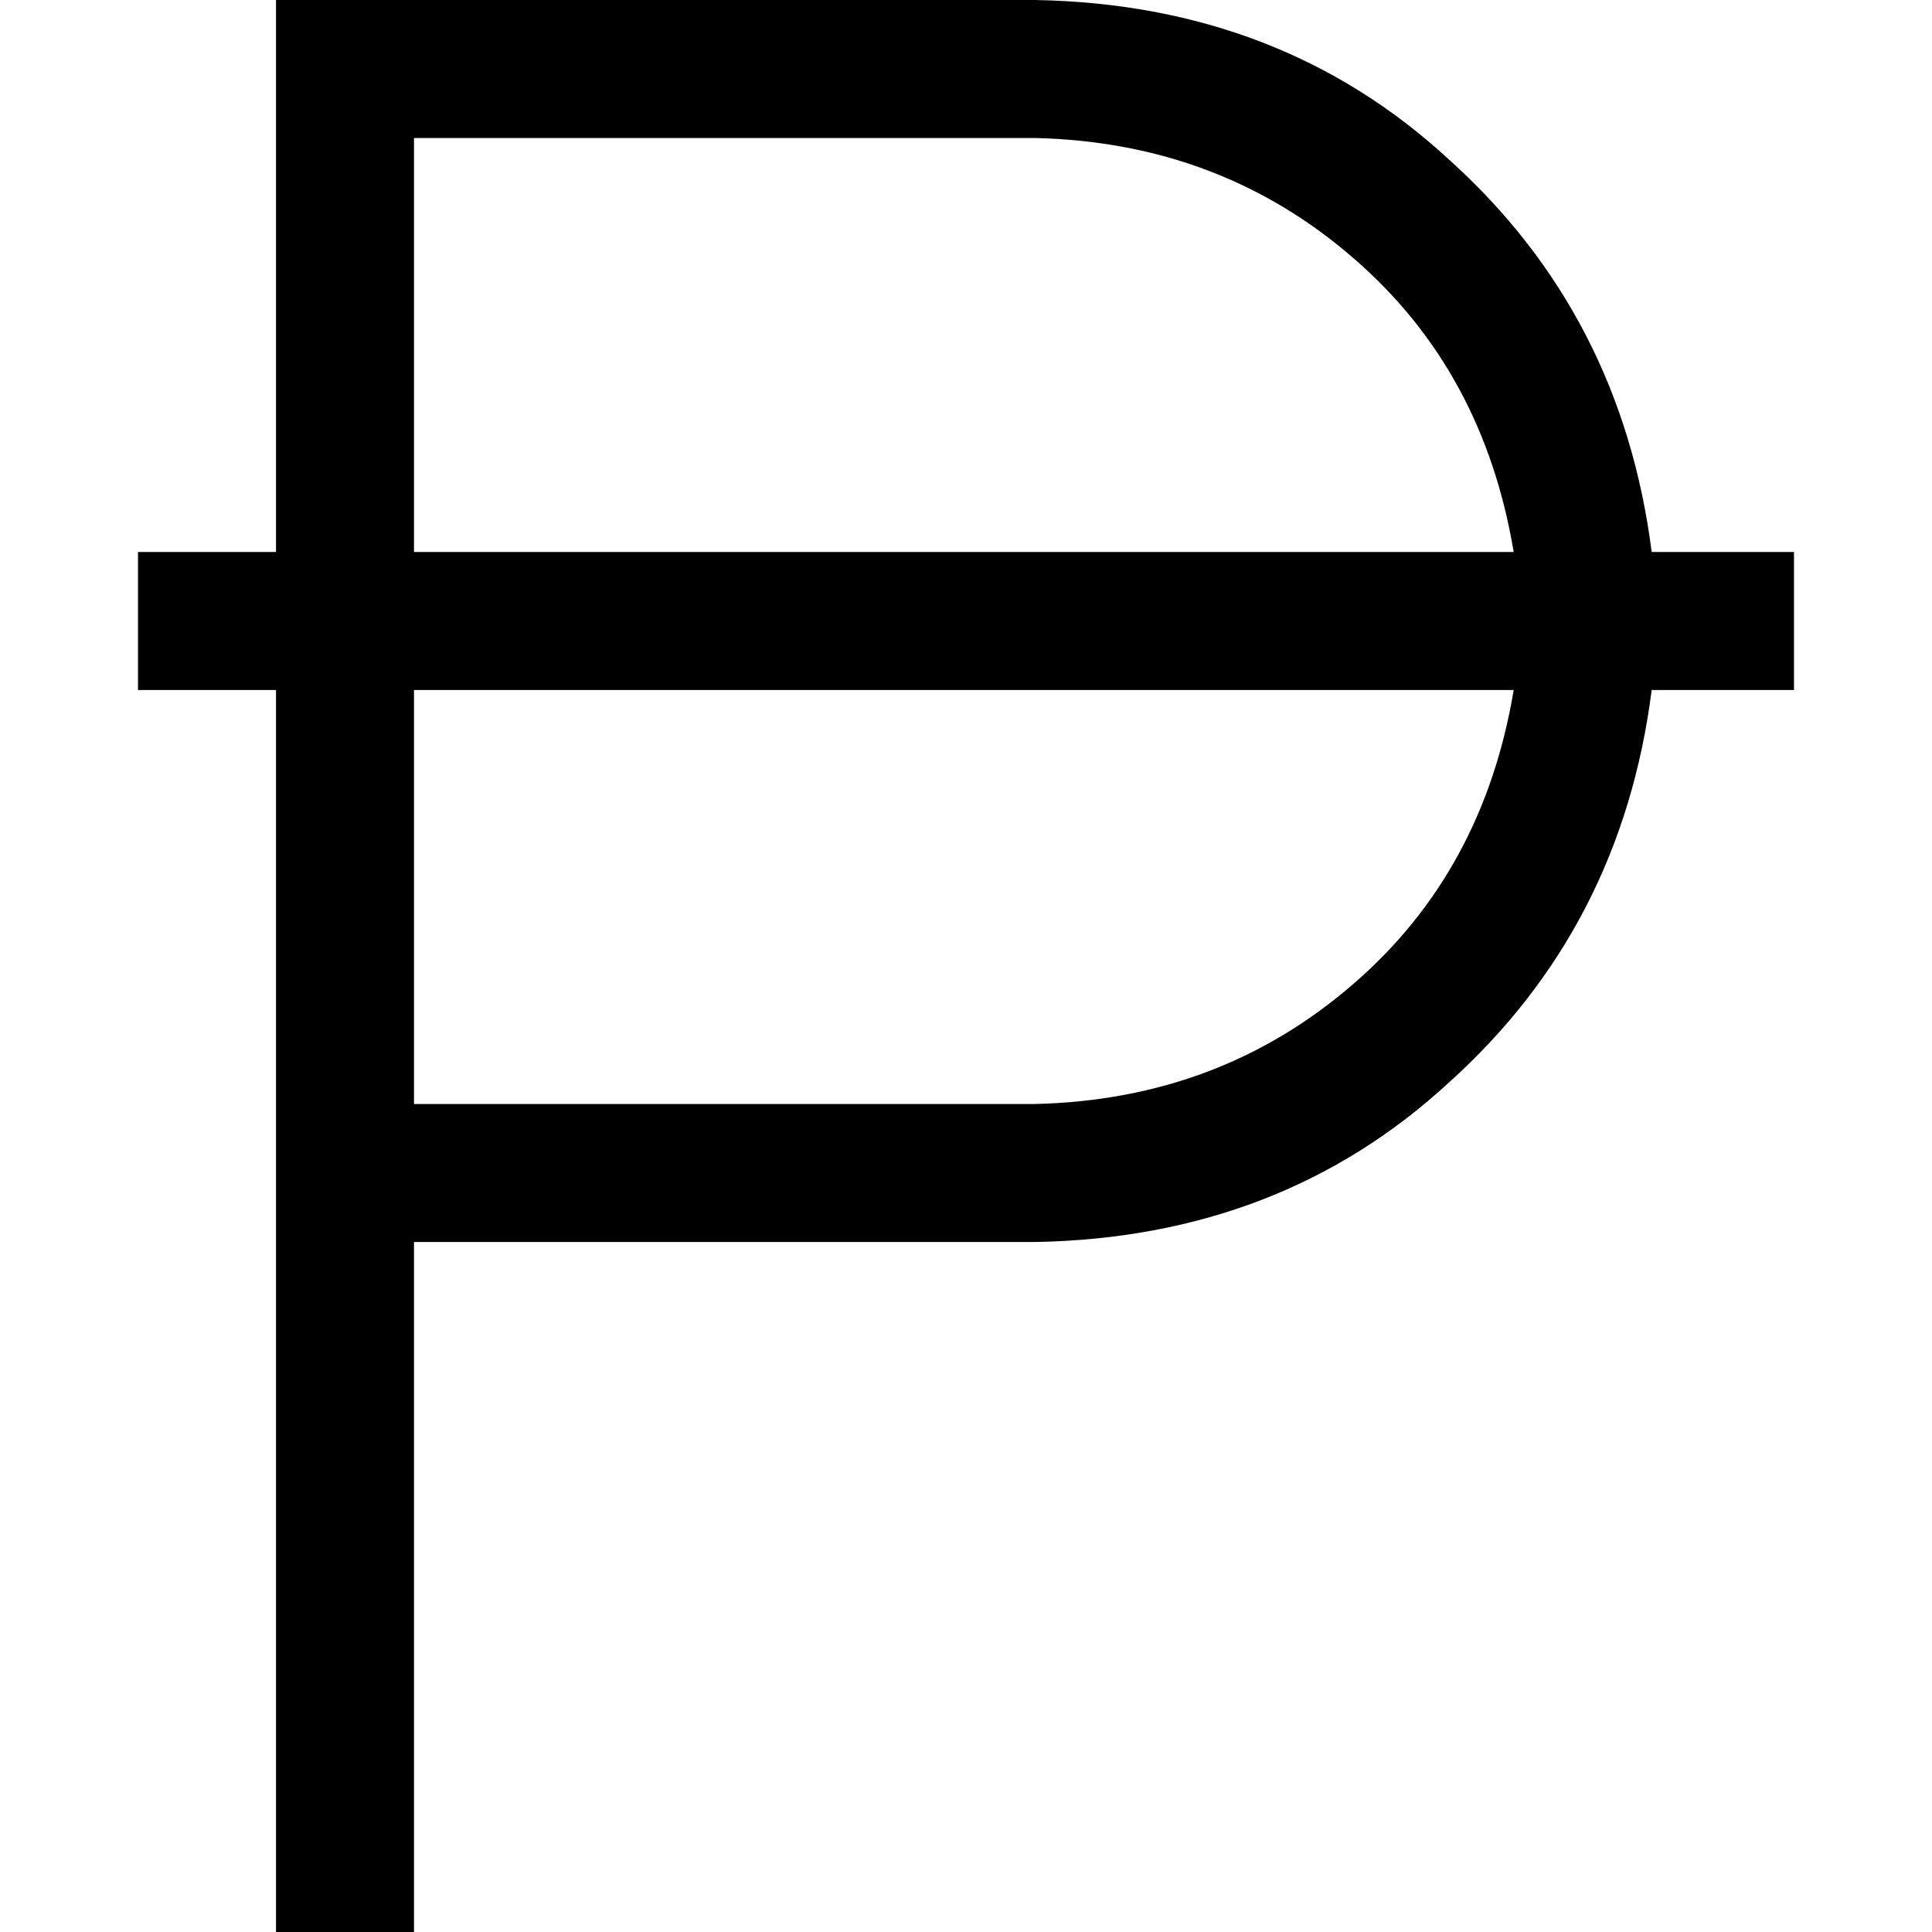 <svg xmlns="http://www.w3.org/2000/svg" viewBox="0 0 512 512">
  <path d="M 91.429 0 L 73.143 0 L 91.429 0 L 73.143 0 L 73.143 18.286 L 73.143 18.286 L 73.143 146.286 L 73.143 146.286 L 36.571 146.286 L 36.571 146.286 L 36.571 182.857 L 36.571 182.857 L 73.143 182.857 L 73.143 182.857 L 73.143 310.857 L 73.143 310.857 L 73.143 493.714 L 73.143 493.714 L 73.143 512 L 73.143 512 L 109.714 512 L 109.714 512 L 109.714 493.714 L 109.714 493.714 L 109.714 329.143 L 109.714 329.143 L 274.286 329.143 L 274.286 329.143 Q 339.429 328 384 286.857 Q 429.714 245.714 437.714 182.857 L 475.429 182.857 L 475.429 182.857 L 475.429 146.286 L 475.429 146.286 L 437.714 146.286 L 437.714 146.286 Q 429.714 83.429 384 42.286 Q 339.429 1.143 274.286 0 L 91.429 0 L 91.429 0 Z M 401.143 146.286 L 109.714 146.286 L 401.143 146.286 L 109.714 146.286 L 109.714 36.571 L 109.714 36.571 L 274.286 36.571 L 274.286 36.571 Q 323.429 37.714 358.857 68.571 Q 393.143 98.286 401.143 146.286 L 401.143 146.286 Z M 109.714 182.857 L 401.143 182.857 L 109.714 182.857 L 401.143 182.857 Q 393.143 230.857 358.857 260.571 Q 323.429 291.429 274.286 292.571 L 109.714 292.571 L 109.714 292.571 L 109.714 182.857 L 109.714 182.857 Z" />
</svg>
